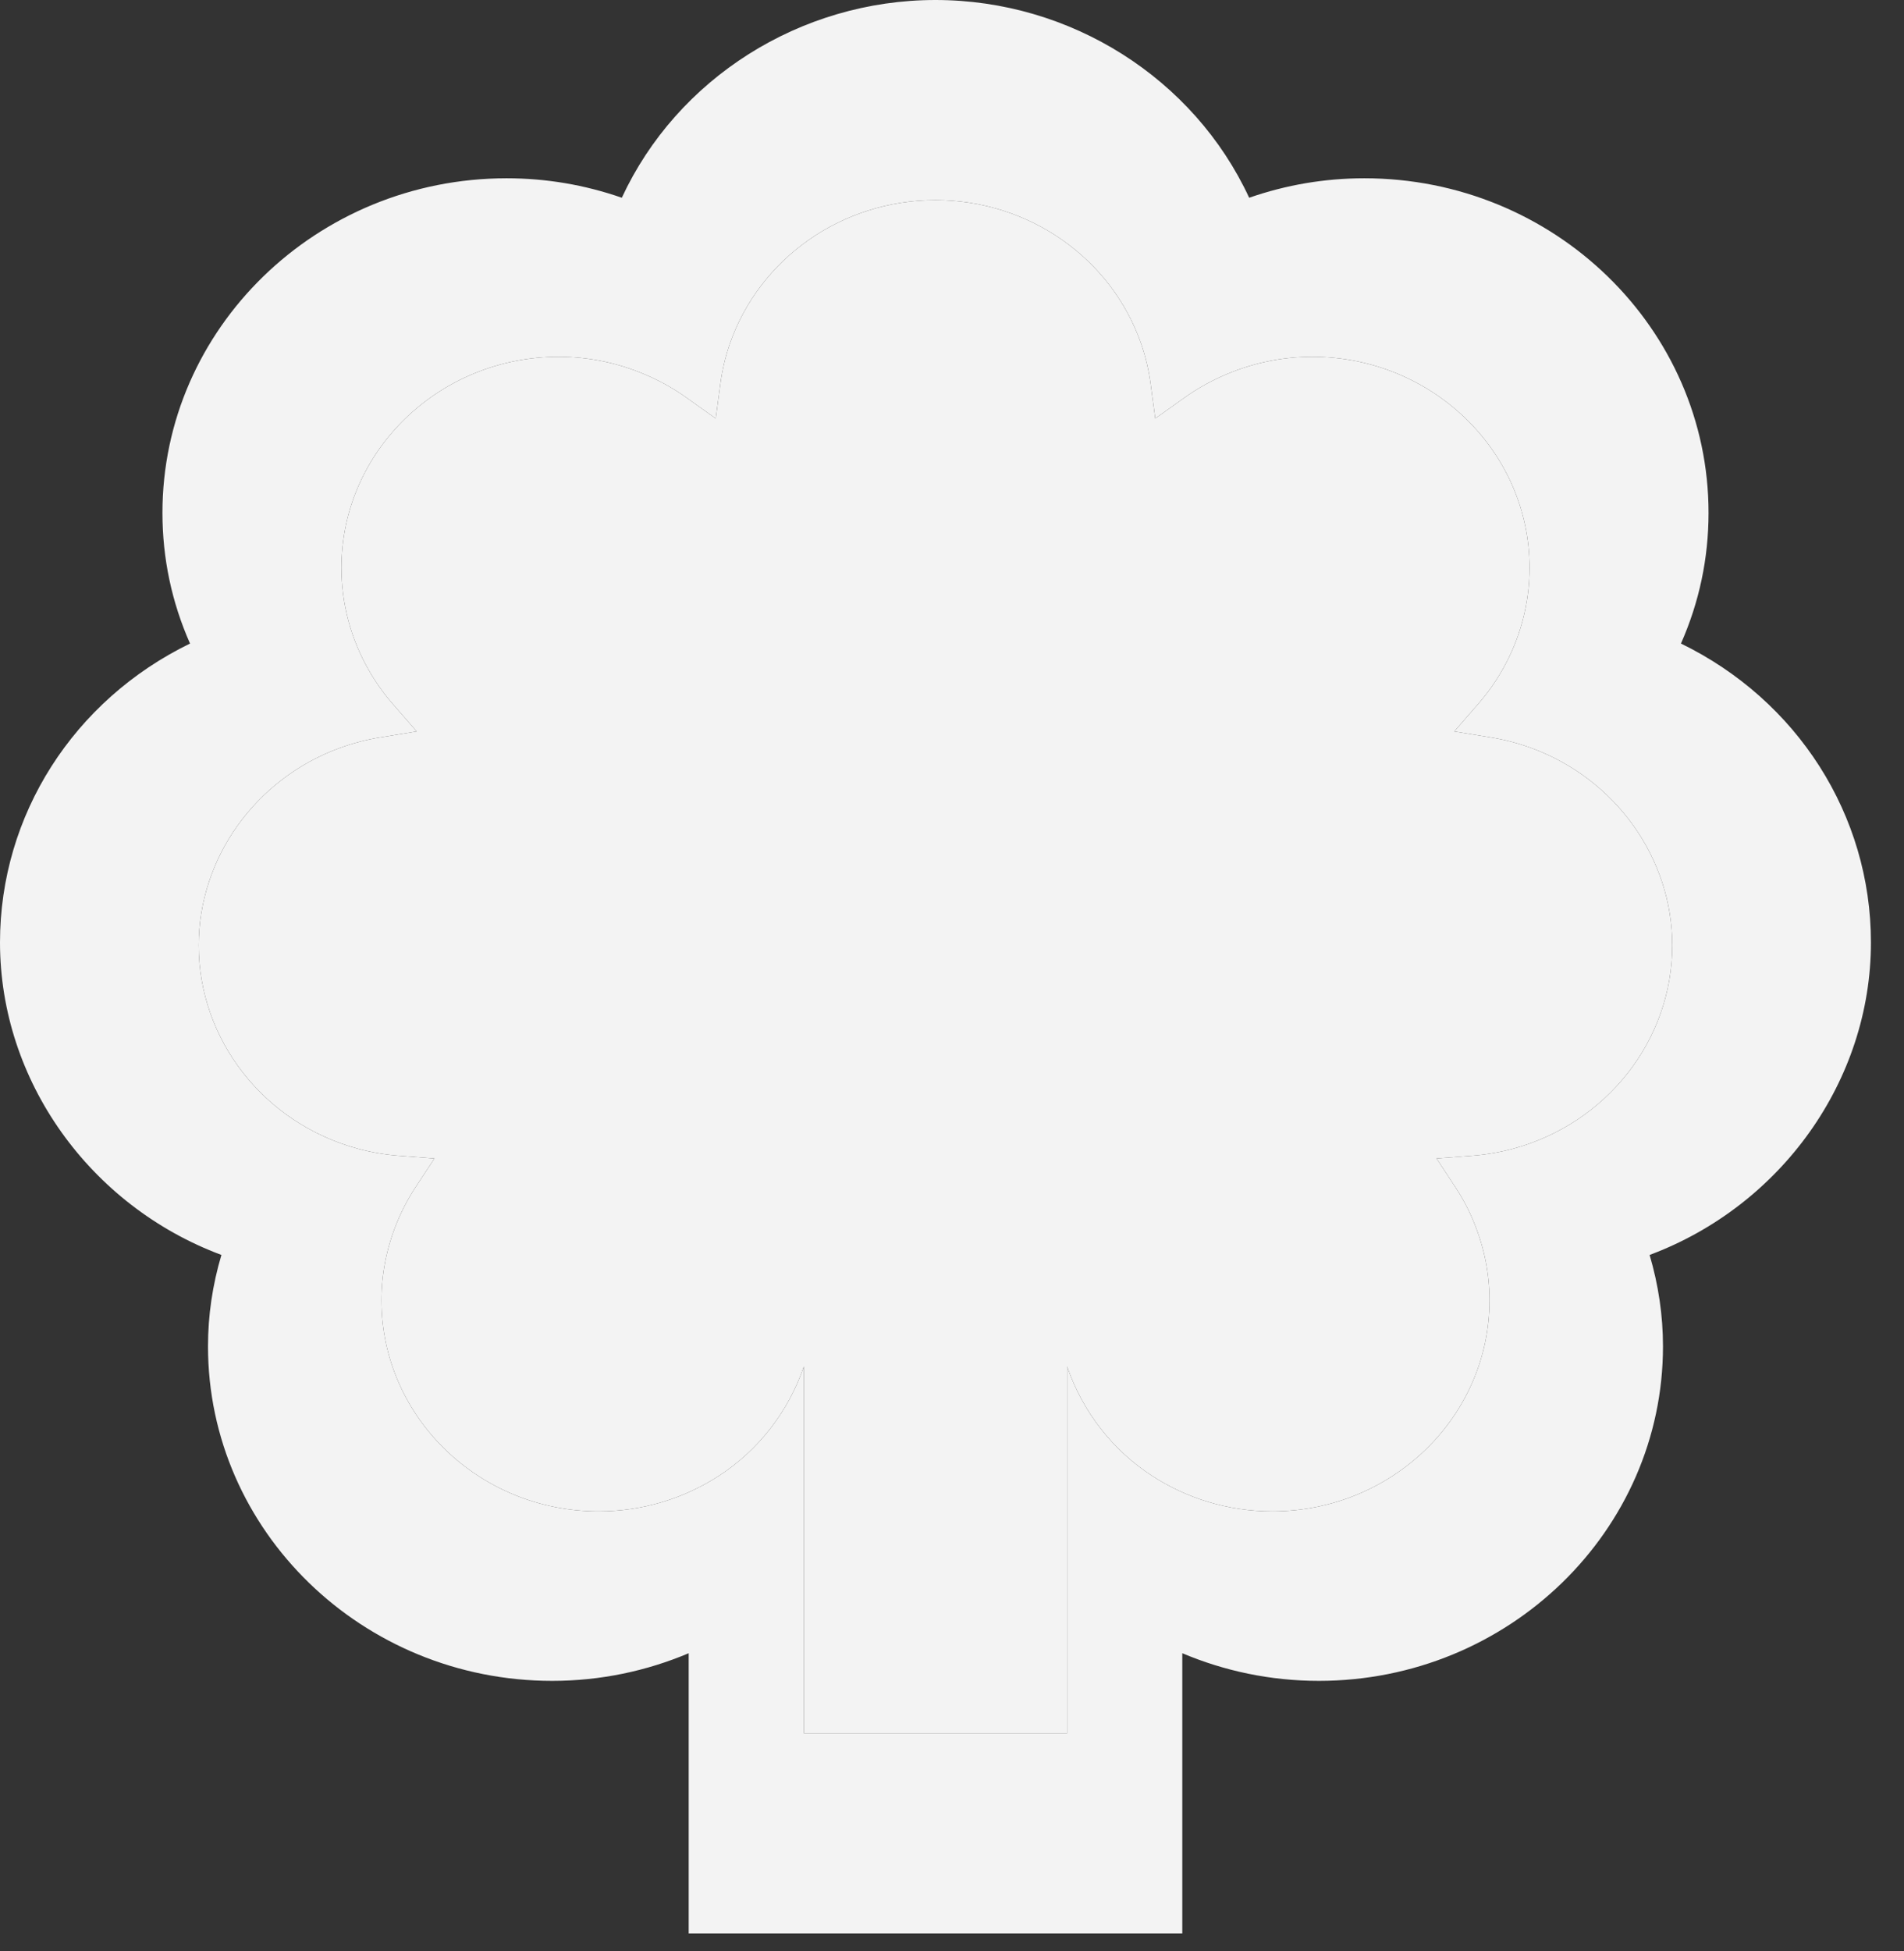 <svg width="41" height="42" viewBox="0 0 41 42" fill="none" xmlns="http://www.w3.org/2000/svg">
<rect x="0" y="0" width="41" height="42" fill="#333333" stroke="none"/>
<path d="M32.578 24.73C32.289 24.808 31.991 24.859 31.695 24.881L30.934 24.939L31.344 25.564C31.504 25.808 31.64 26.067 31.747 26.335C31.964 26.871 32.074 27.428 32.074 27.991C32.074 30.497 29.976 32.536 27.397 32.536C26.442 32.536 25.555 32.254 24.814 31.775C23.954 31.218 23.312 30.387 22.979 29.418V37.314H20.145H20.144H17.31V32.626V29.418C16.977 30.387 16.335 31.218 15.475 31.775C14.734 32.254 13.846 32.536 12.891 32.536C10.312 32.536 8.214 30.497 8.214 27.991C8.214 27.428 8.325 26.871 8.541 26.335C8.649 26.067 8.785 25.808 8.944 25.564L9.355 24.939L8.593 24.881C8.297 24.859 8 24.808 7.711 24.73C5.69 24.186 4.279 22.386 4.279 20.352C4.279 18.478 5.496 16.771 7.308 16.105C7.593 16.001 7.886 15.924 8.18 15.876L8.973 15.746L8.453 15.149C8.257 14.923 8.084 14.679 7.939 14.423C7.555 13.753 7.352 12.993 7.352 12.226C7.352 9.719 9.451 7.681 12.03 7.681C12.713 7.681 13.38 7.827 14.013 8.116C14.284 8.24 14.544 8.391 14.786 8.563L15.412 9.009L15.512 8.261C15.551 7.973 15.618 7.687 15.712 7.412C16.354 5.556 18.135 4.309 20.144 4.308C22.153 4.309 23.935 5.556 24.577 7.412C24.671 7.687 24.738 7.973 24.777 8.261L24.877 9.009L25.503 8.563C25.745 8.391 26.005 8.24 26.276 8.116C26.908 7.827 27.576 7.681 28.259 7.681C30.838 7.681 32.937 9.719 32.937 12.226C32.937 12.993 32.734 13.753 32.35 14.423C32.205 14.679 32.032 14.923 31.835 15.149L31.316 15.746L32.109 15.876C32.403 15.924 32.696 16.001 32.98 16.105C34.792 16.771 36.01 18.478 36.01 20.352C36.01 22.386 34.599 24.186 32.578 24.73ZM40.288 20.289C40.288 17.544 38.7 15.072 36.197 13.854C36.592 12.961 36.791 12.017 36.791 11.04C36.791 7.069 33.466 3.838 29.379 3.838C28.53 3.838 27.698 3.979 26.899 4.257C25.71 1.691 23.06 0.001 20.145 0H20.144C17.229 0.001 14.579 1.691 13.39 4.257C12.591 3.979 11.759 3.838 10.909 3.838C6.823 3.838 3.498 7.069 3.498 11.04C3.498 12.017 3.697 12.961 4.092 13.854C1.588 15.072 0 17.544 0 20.289C0 23.263 1.935 25.959 4.768 27.016C4.575 27.663 4.479 28.322 4.479 28.983C4.479 32.954 7.803 36.185 11.89 36.185C12.935 36.185 13.928 35.971 14.83 35.59V41.622H25.459V35.59C26.361 35.971 27.354 36.185 28.399 36.185C32.486 36.185 35.81 32.954 35.81 28.983C35.81 28.322 35.713 27.663 35.522 27.016C38.354 25.959 40.288 23.263 40.288 20.289Z" fill="#F3F3F3"/>
<path d="M32.578 24.73C32.289 24.808 31.991 24.859 31.695 24.881L30.934 24.939L31.344 25.564C31.504 25.808 31.64 26.067 31.747 26.335C31.964 26.871 32.074 27.428 32.074 27.991C32.074 30.497 29.976 32.536 27.397 32.536C26.442 32.536 25.555 32.254 24.814 31.775C23.954 31.218 23.312 30.387 22.979 29.418V37.314H20.145H20.144H17.31V32.626V29.418C16.977 30.387 16.335 31.218 15.475 31.775C14.734 32.254 13.846 32.536 12.891 32.536C10.312 32.536 8.214 30.497 8.214 27.991C8.214 27.428 8.325 26.871 8.541 26.335C8.649 26.067 8.785 25.808 8.944 25.564L9.355 24.939L8.593 24.881C8.297 24.859 8 24.808 7.711 24.73C5.69 24.186 4.279 22.386 4.279 20.352C4.279 18.478 5.496 16.771 7.308 16.105C7.593 16.001 7.886 15.924 8.18 15.876L8.973 15.746L8.453 15.149C8.257 14.923 8.084 14.679 7.939 14.423C7.555 13.753 7.352 12.993 7.352 12.226C7.352 9.719 9.451 7.681 12.03 7.681C12.713 7.681 13.38 7.827 14.013 8.116C14.284 8.24 14.544 8.391 14.786 8.563L15.412 9.009L15.512 8.261C15.551 7.973 15.618 7.687 15.712 7.412C16.354 5.556 18.135 4.309 20.144 4.308C22.153 4.309 23.935 5.556 24.577 7.412C24.671 7.687 24.738 7.973 24.777 8.261L24.877 9.009L25.503 8.563C25.745 8.391 26.005 8.24 26.276 8.116C26.908 7.827 27.576 7.681 28.259 7.681C30.838 7.681 32.937 9.719 32.937 12.226C32.937 12.993 32.734 13.753 32.35 14.423C32.205 14.679 32.032 14.923 31.835 15.149L31.316 15.746L32.109 15.876C32.403 15.924 32.696 16.001 32.98 16.105C34.792 16.771 36.01 18.478 36.01 20.352C36.01 22.386 34.599 24.186 32.578 24.73Z" fill="#F3F3F3"/>
</svg>

